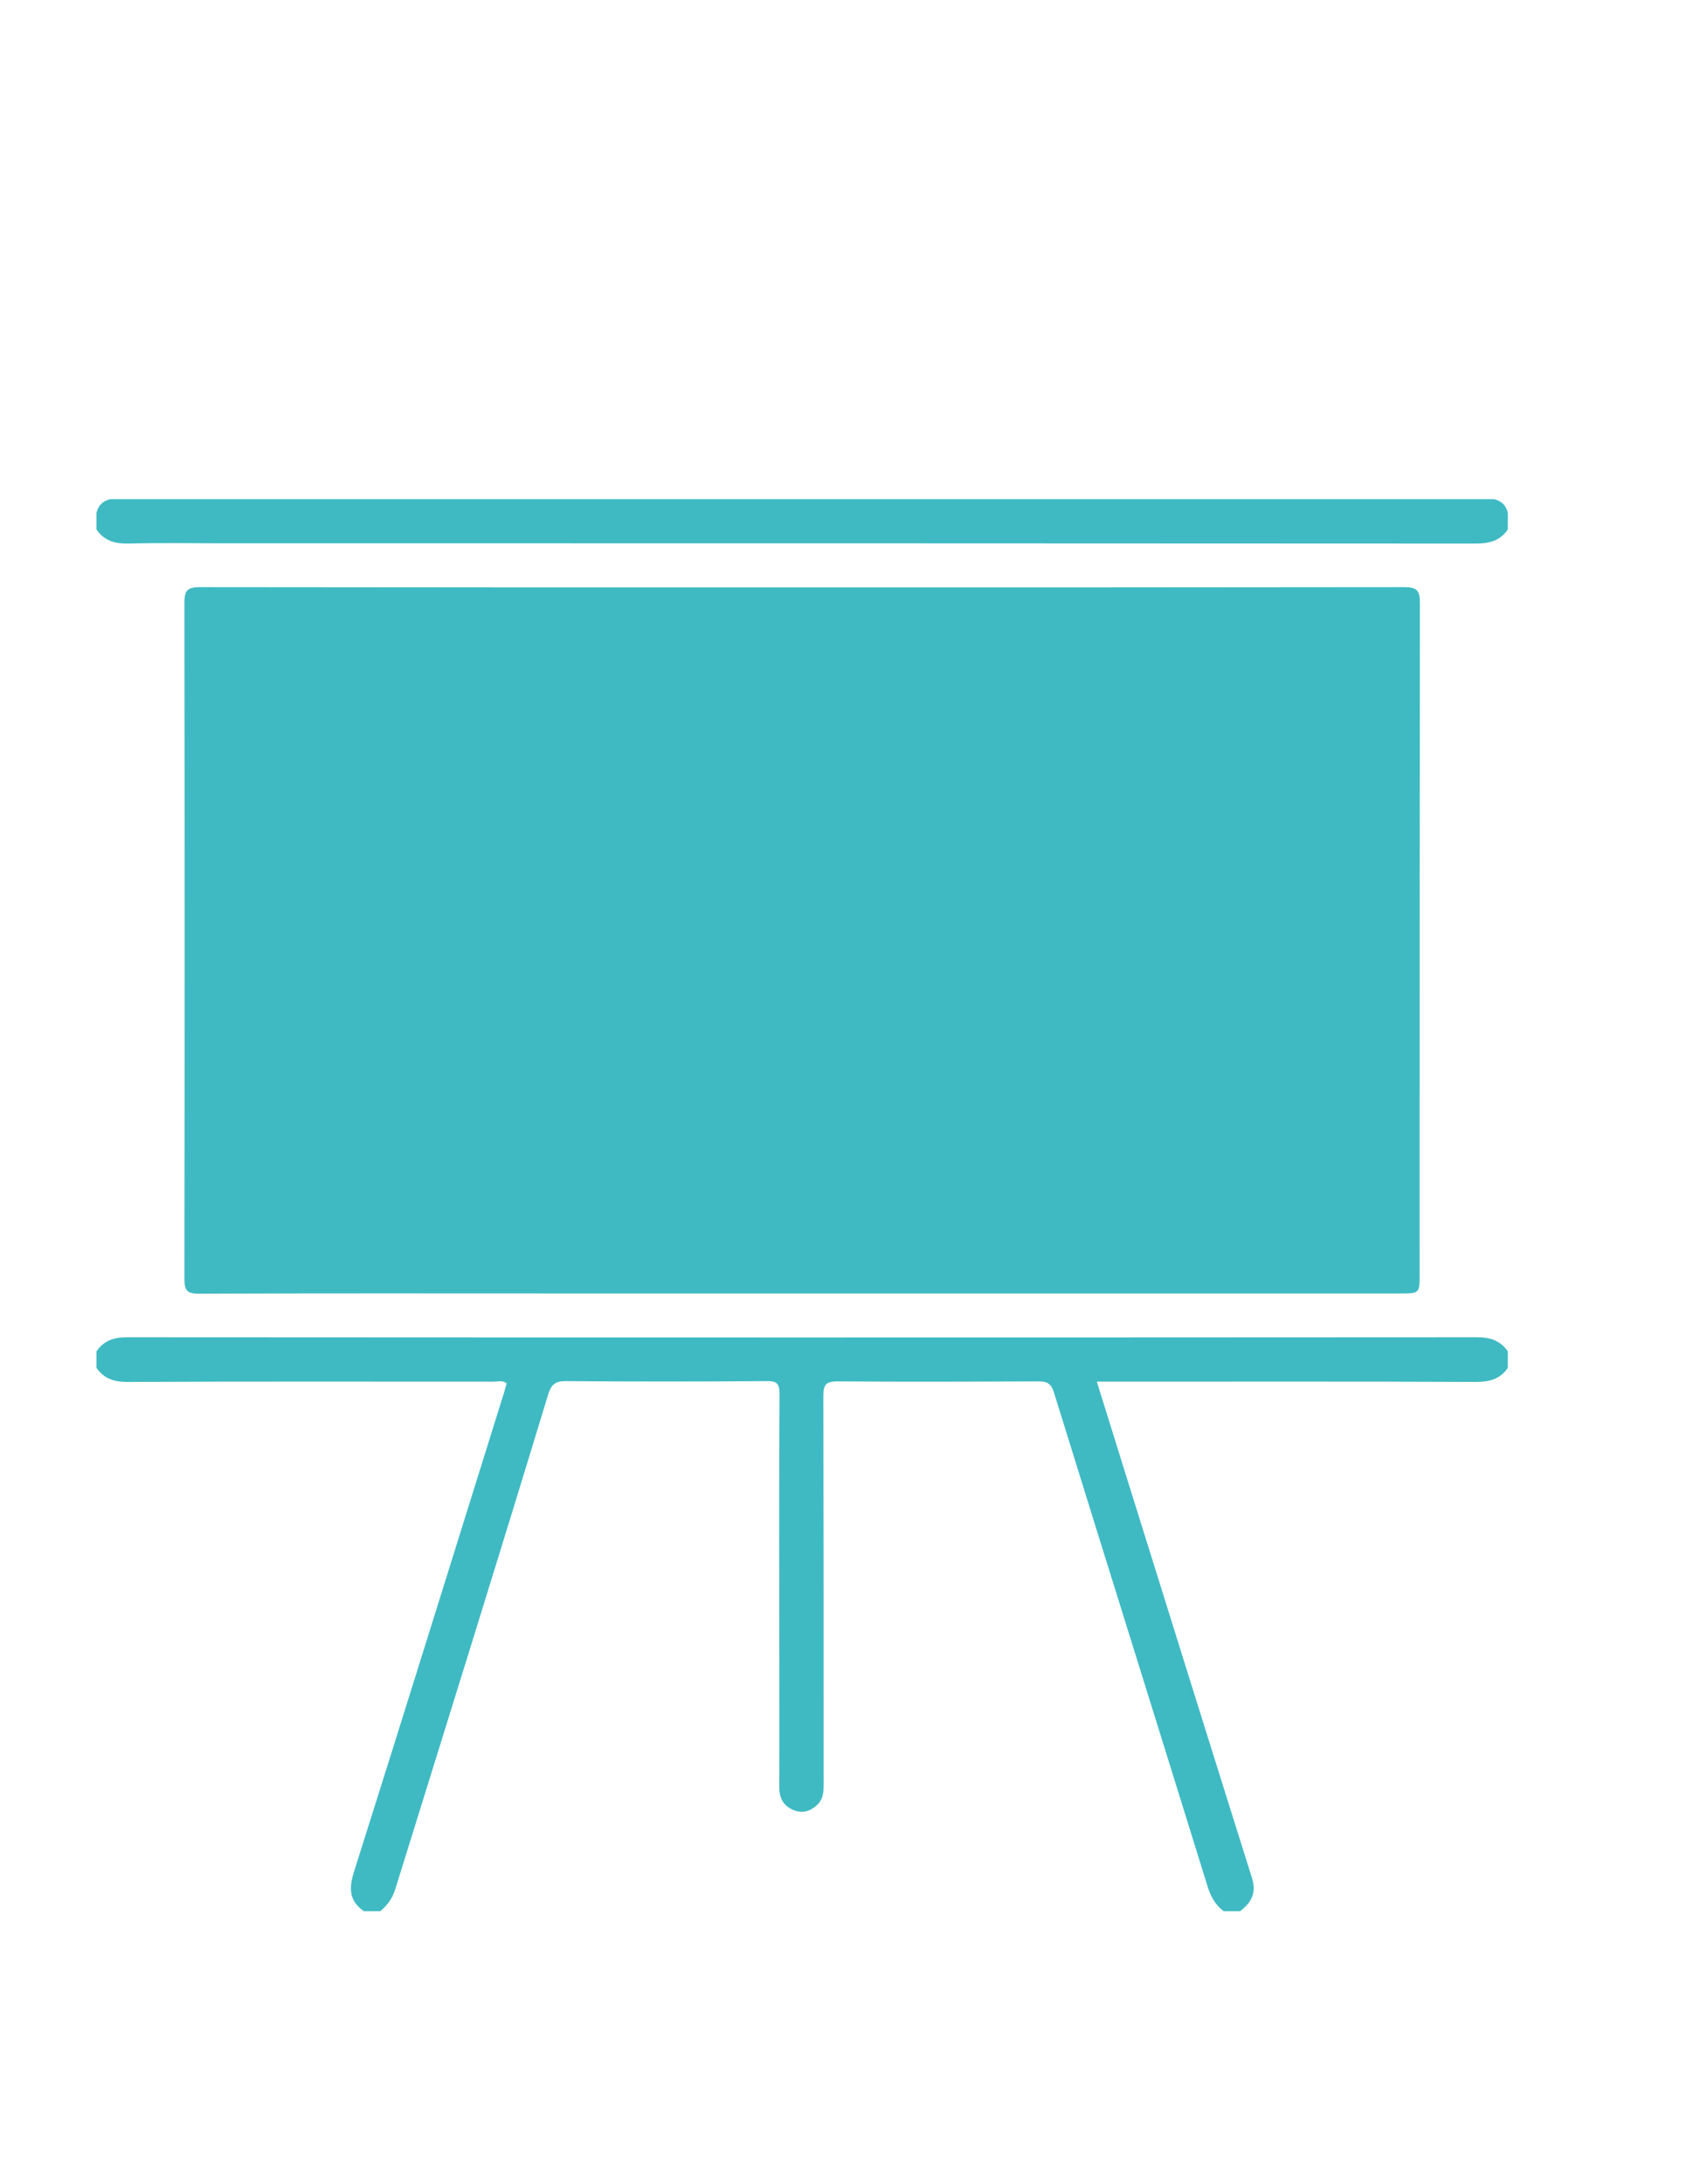 <?xml version="1.0" encoding="utf-8"?>
<!-- Generator: Adobe Illustrator 19.0.0, SVG Export Plug-In . SVG Version: 6.00 Build 0)  -->
<svg version="1.1" id="Calque_1" xmlns="http://www.w3.org/2000/svg" xmlns:xlink="http://www.w3.org/1999/xlink" x="0px" y="0px"
	 viewBox="0 0 612 792" style="enable-background:new 0 0 612 792;" xml:space="preserve">
<style type="text/css">
	.st0{fill:#3FBAC3;}
	.st1{fill:#3FBAC2;}
</style>
<g>
	<path class="st0" d="M547,496c-2.8,4.1-6.7,5.1-11.6,5.1c-43.6-0.2-87.3-0.1-130.9-0.1c-2,0-4,0-6.6,0c3.6,11.6,7.1,22.8,10.6,34
		c15.2,48.7,30.4,97.4,45.7,146c1.7,5.5-0.3,8.9-4.3,12c-2,0-4,0-6,0c-3-2.3-4.7-5.3-5.8-8.9c-18.5-59.7-37.2-119.3-55.7-179
		c-0.9-3-2.1-4.2-5.5-4.2c-24.3,0.1-48.6,0.2-73,0c-4.2,0-5.2,1.1-5.2,5.2c0.1,46.8,0.1,93.6,0.1,140.4c0,2.9,0,5.7-2.3,7.9
		c-2.5,2.4-5.4,3.3-8.7,1.9c-3.7-1.5-5.1-4.4-5.1-8.3c0.1-19,0-38,0-57c0-28.5-0.1-57,0.1-85.5c0-3.7-0.9-4.8-4.7-4.7
		c-24.3,0.2-48.6,0.2-73,0c-3.7,0-5.1,1.3-6.2,4.7C180.7,565.4,162,625.2,143.4,685c-1,3.4-2.9,5.8-5.4,8c-2,0-4,0-6,0
		c-5.2-3.6-5.5-8-3.7-13.9c18.4-58.1,36.5-116.4,54.7-174.6c0.3-0.9,0.5-1.9,0.8-2.9c-1.5-1.2-3.2-0.6-4.8-0.6
		c-44.3,0-88.6-0.1-132.9,0.1c-4.7,0-8.4-1.2-11.1-5.1c0-2,0-4,0-6c2.7-3.9,6.3-5.1,11.1-5.1c163.3,0.1,326.5,0.1,489.8,0
		c4.7,0,8.4,1.2,11.1,5.1C547,492,547,494,547,496z"/>
	<path class="st0" d="M547,192c-2.8,4.1-6.7,5.1-11.6,5.1C383.6,197,231.8,197,80.1,197c-11.2,0-22.3-0.2-33.5,0.1
		c-4.9,0.1-8.8-1-11.6-5.1c0-2,0-4,0-6c0.6-2.7,2.3-4.4,5-5c167.3,0,334.7,0,502,0c2.7,0.6,4.4,2.3,5,5C547,188,547,190,547,192z"/>
	<path class="st1" d="M291,213c72.8,0,145.6,0,218.4-0.1c4.6,0,5.7,1.2,5.7,5.7c-0.1,81.1-0.1,162.3-0.1,243.4c0,6.9,0,7-6.8,7
		c-101.5,0-202.9,0-304.4,0c-43.8,0-87.6-0.1-131.5,0.1c-4.5,0-5.4-1.1-5.4-5.5c0.1-81.6,0.1-163.3,0-244.9c0-4.4,0.8-5.8,5.6-5.8
		C145.3,213,218.1,213,291,213z"/>
</g>
</svg>
